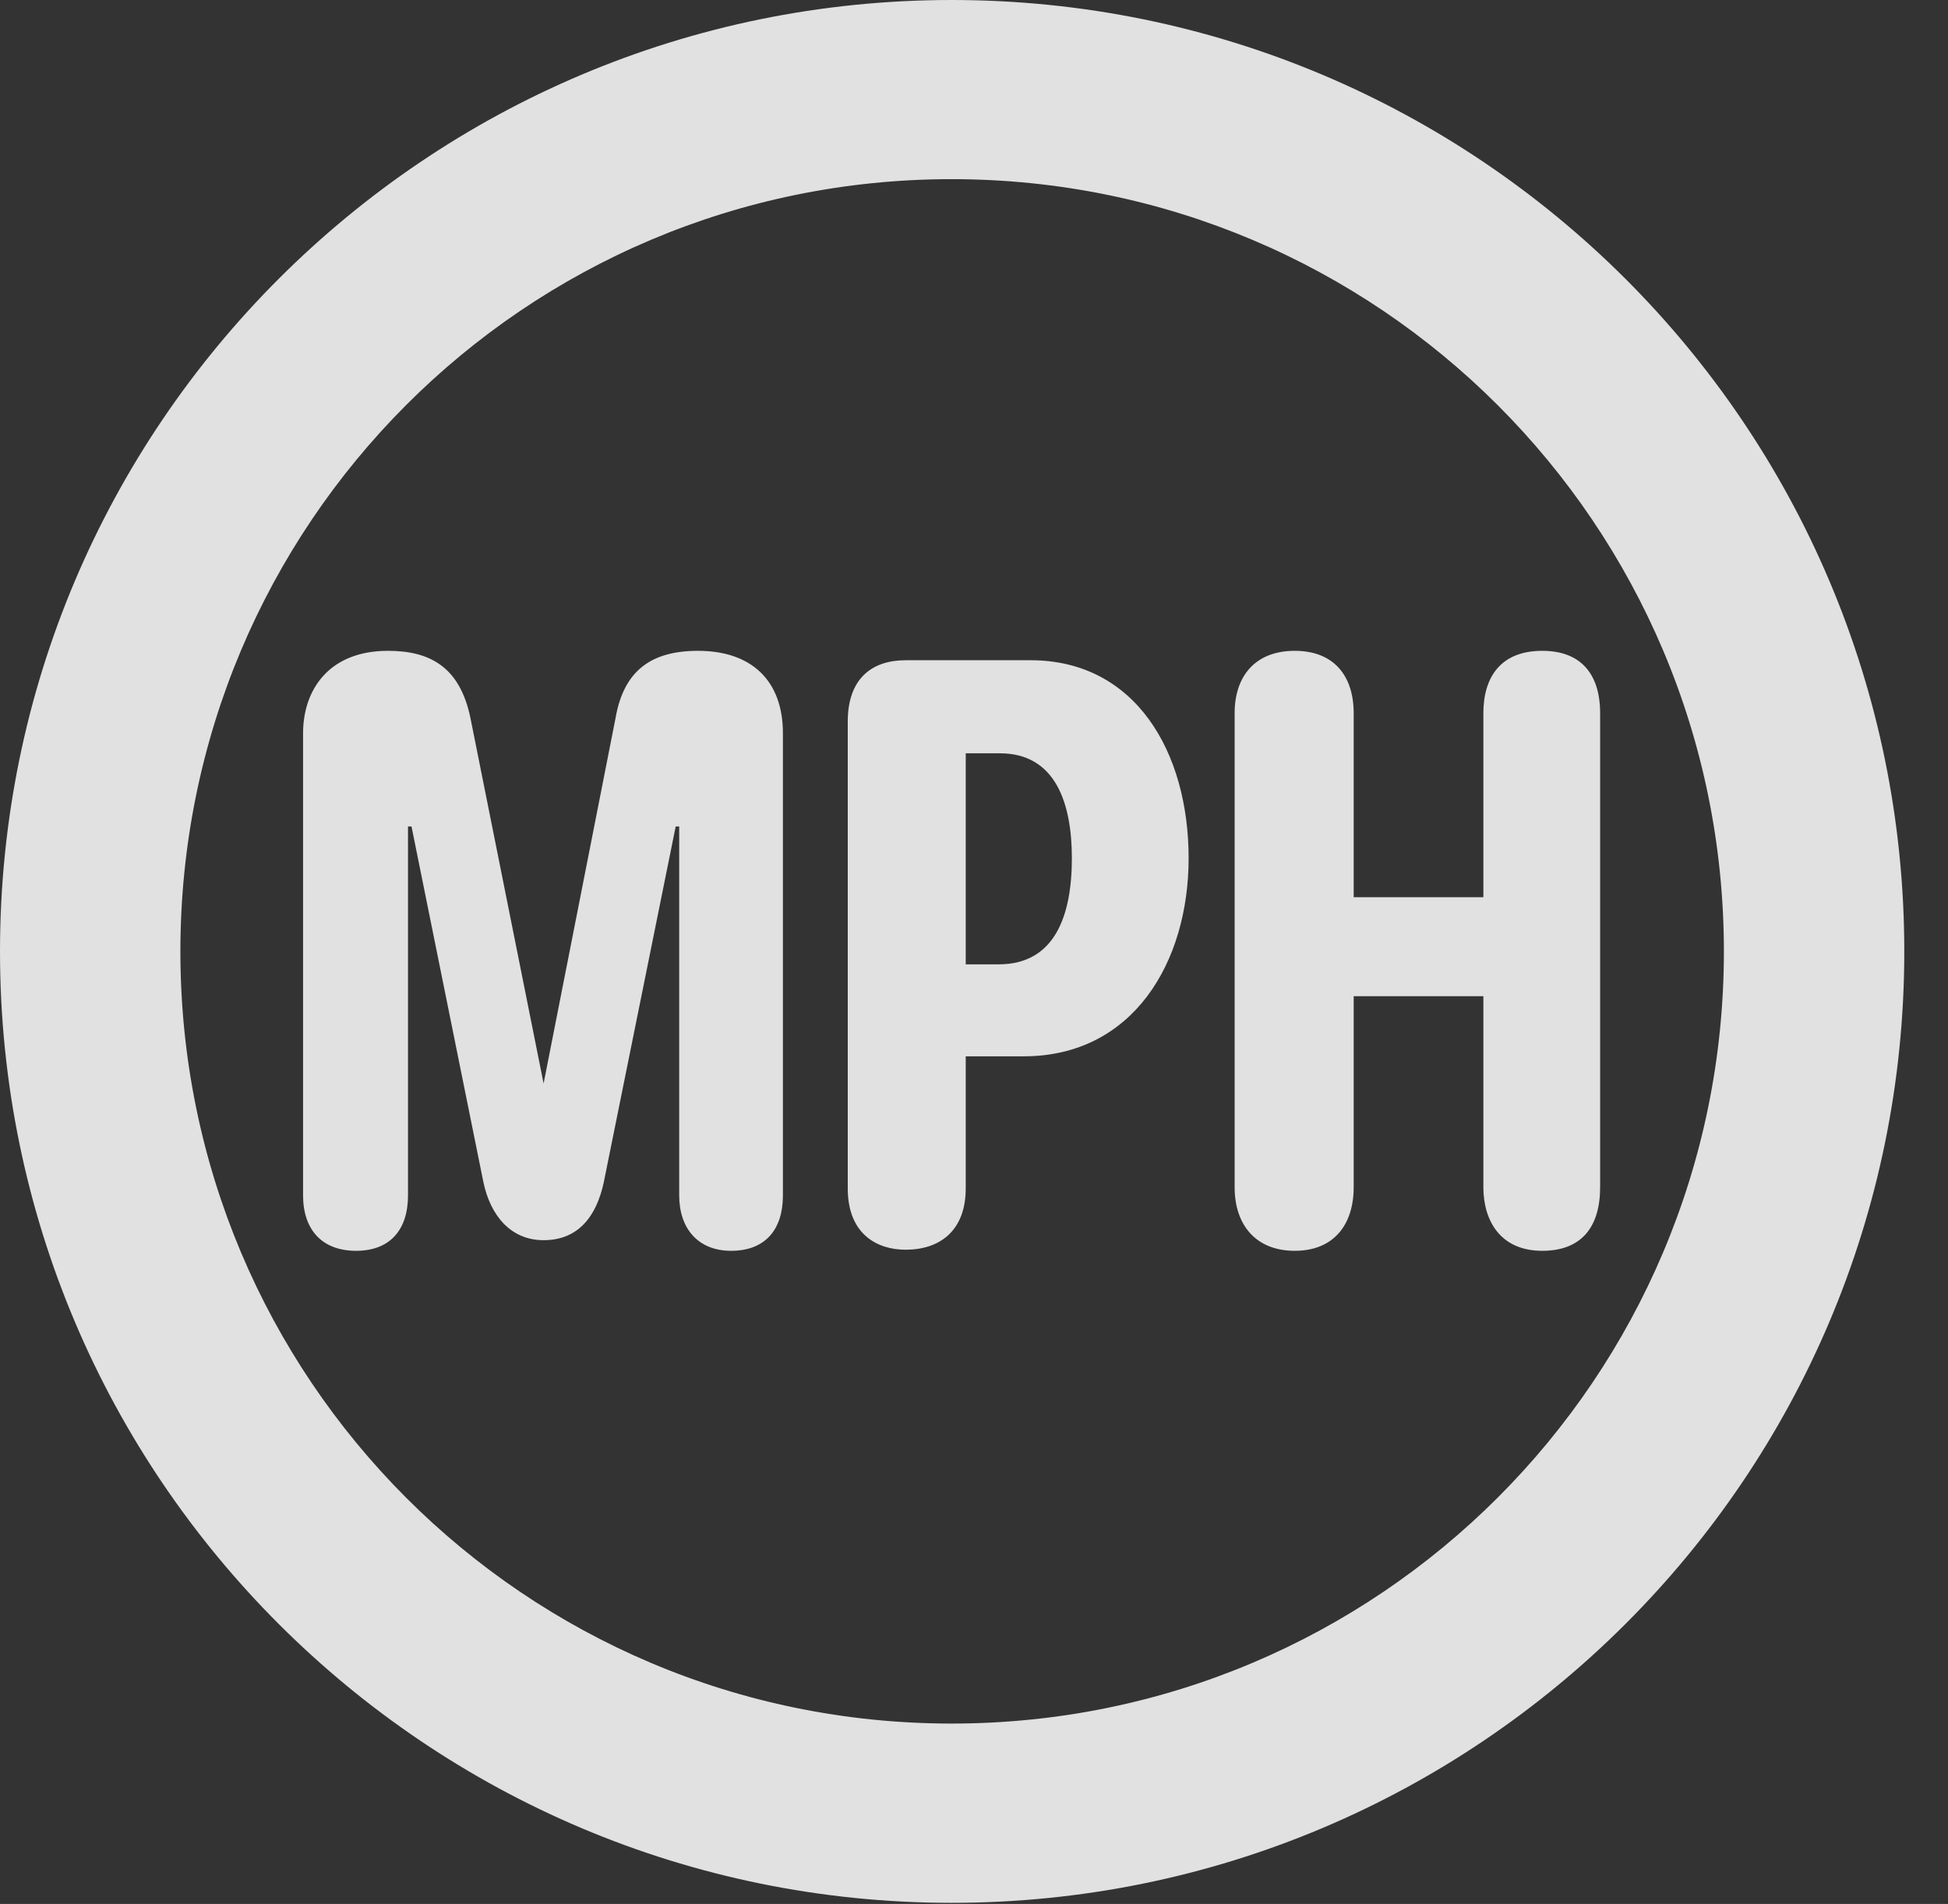 <?xml version="1.0" encoding="UTF-8"?>
<!--Generator: Apple Native CoreSVG 341-->
<!DOCTYPE svg
PUBLIC "-//W3C//DTD SVG 1.1//EN"
       "http://www.w3.org/Graphics/SVG/1.1/DTD/svg11.dtd">
<svg version="1.1" xmlns="http://www.w3.org/2000/svg" xmlns:xlink="http://www.w3.org/1999/xlink" viewBox="0 0 16.133 15.771">
 <rect x="0" y="0" width="16.133" height="15.771" fill="#333333" stroke="none"/>
 <g>
  <rect height="15.771" opacity="0" width="16.133" x="0" y="0"/>
  <path d="M7.881 15.762C12.236 15.762 15.771 12.236 15.771 7.881C15.771 3.525 12.236 0 7.881 0C3.535 0 0 3.525 0 7.881C0 12.236 3.535 15.762 7.881 15.762ZM7.881 14.277C4.346 14.277 1.494 11.416 1.494 7.881C1.494 4.346 4.346 1.484 7.881 1.484C11.416 1.484 14.277 4.346 14.277 7.881C14.277 11.416 11.416 14.277 7.881 14.277Z" fill="white" fill-opacity="0.85"/>
  <path d="M2.949 10.361C3.232 10.361 3.379 10.185 3.379 9.902L3.379 6.846L3.408 6.846L4.004 9.795C4.062 10.068 4.229 10.273 4.502 10.273C4.795 10.273 4.941 10.068 5 9.795L5.596 6.846L5.625 6.846L5.625 9.902C5.625 10.176 5.781 10.361 6.055 10.361C6.338 10.361 6.484 10.185 6.484 9.902L6.484 6.074C6.484 5.635 6.221 5.391 5.781 5.391C5.391 5.391 5.166 5.557 5.098 5.947L4.502 8.975L4.502 8.975L3.896 5.947C3.809 5.527 3.564 5.391 3.213 5.391C2.725 5.391 2.51 5.713 2.51 6.074L2.51 9.902C2.51 10.185 2.666 10.361 2.949 10.361ZM7.5 10.352C7.783 10.352 7.998 10.195 7.998 9.844L7.998 8.75L8.477 8.75C9.385 8.75 9.844 7.969 9.844 7.109C9.844 6.23 9.404 5.469 8.535 5.469L7.5 5.469C7.227 5.469 7.021 5.615 7.021 5.977L7.021 9.844C7.021 10.225 7.266 10.352 7.5 10.352ZM7.998 7.988L7.998 6.24L8.281 6.24C8.74 6.24 8.877 6.65 8.877 7.109C8.877 7.578 8.74 7.988 8.271 7.988ZM10.723 10.361C11.045 10.361 11.211 10.146 11.211 9.834L11.211 8.252L12.285 8.252L12.285 9.834C12.285 10.107 12.422 10.361 12.773 10.361C13.096 10.361 13.252 10.166 13.252 9.834L13.252 5.908C13.252 5.576 13.086 5.391 12.773 5.391C12.432 5.391 12.285 5.605 12.285 5.908L12.285 7.432L11.211 7.432L11.211 5.908C11.211 5.596 11.045 5.391 10.723 5.391C10.4 5.391 10.225 5.596 10.225 5.908L10.225 9.834C10.225 10.146 10.4 10.361 10.723 10.361Z" fill="white" fill-opacity="0.85"/>
 </g>
</svg>
